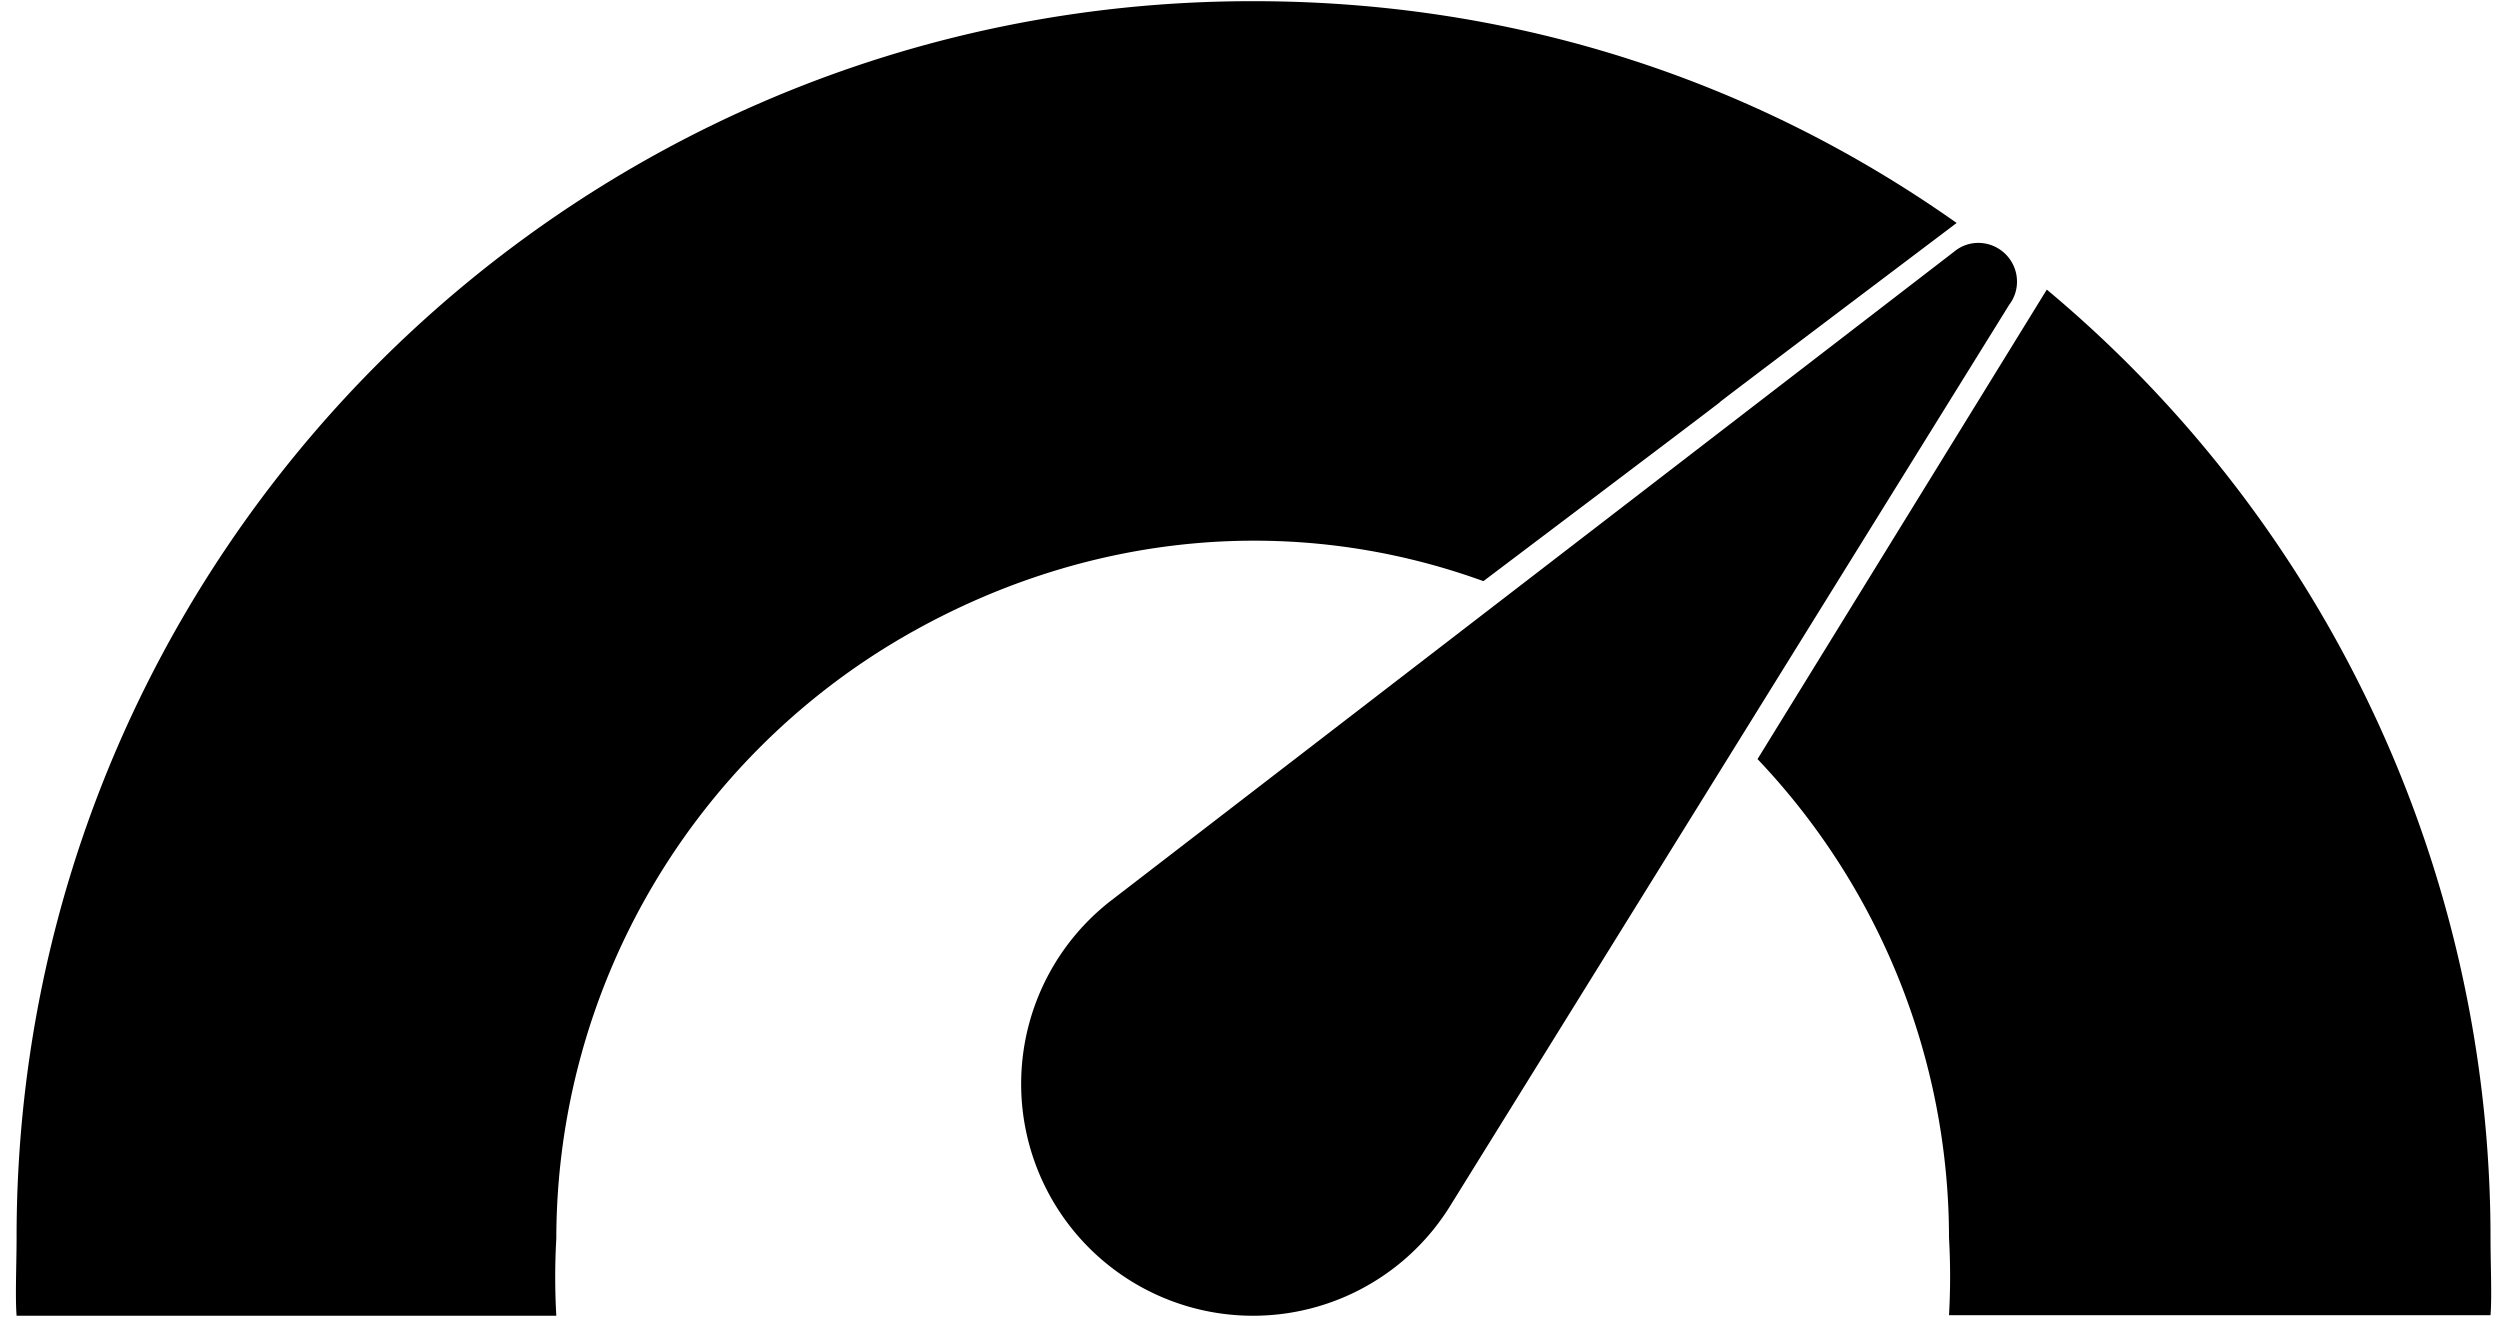 <svg width="101" height="54" viewBox="0 0 101 54" xmlns="http://www.w3.org/2000/svg"><path d="M71.004 30.667L82.691 11.7a49.913 49.913 0 0117.926 38.31c0 1.048.06 2.38 0 3.125H78.74a27.664 27.664 0 000-3.125 28.103 28.103 0 00-7.737-19.344zM.67 49.965C.67 22.4 23.017.053 50.578.048c10.32-.012 20.069 3.028 28.471 8.96-19.149 14.454.028.015-19.12 14.47-7.584-2.75-15.819-1.998-23.024 2.02a28.138 28.138 0 00-14.43 24.533 27.664 27.664 0 000 3.126H.67c-.06-.787 0-2.078 0-3.192zM81.191 12.29h-.005l-22.551 36.35A9.367 9.367 0 1144.9 36.373l34.062-26.217c.271-.222.611-.344.963-.343.862.003 1.56.701 1.562 1.563.001.328-.103.648-.297.913z" fill-rule="evenodd"/></svg>